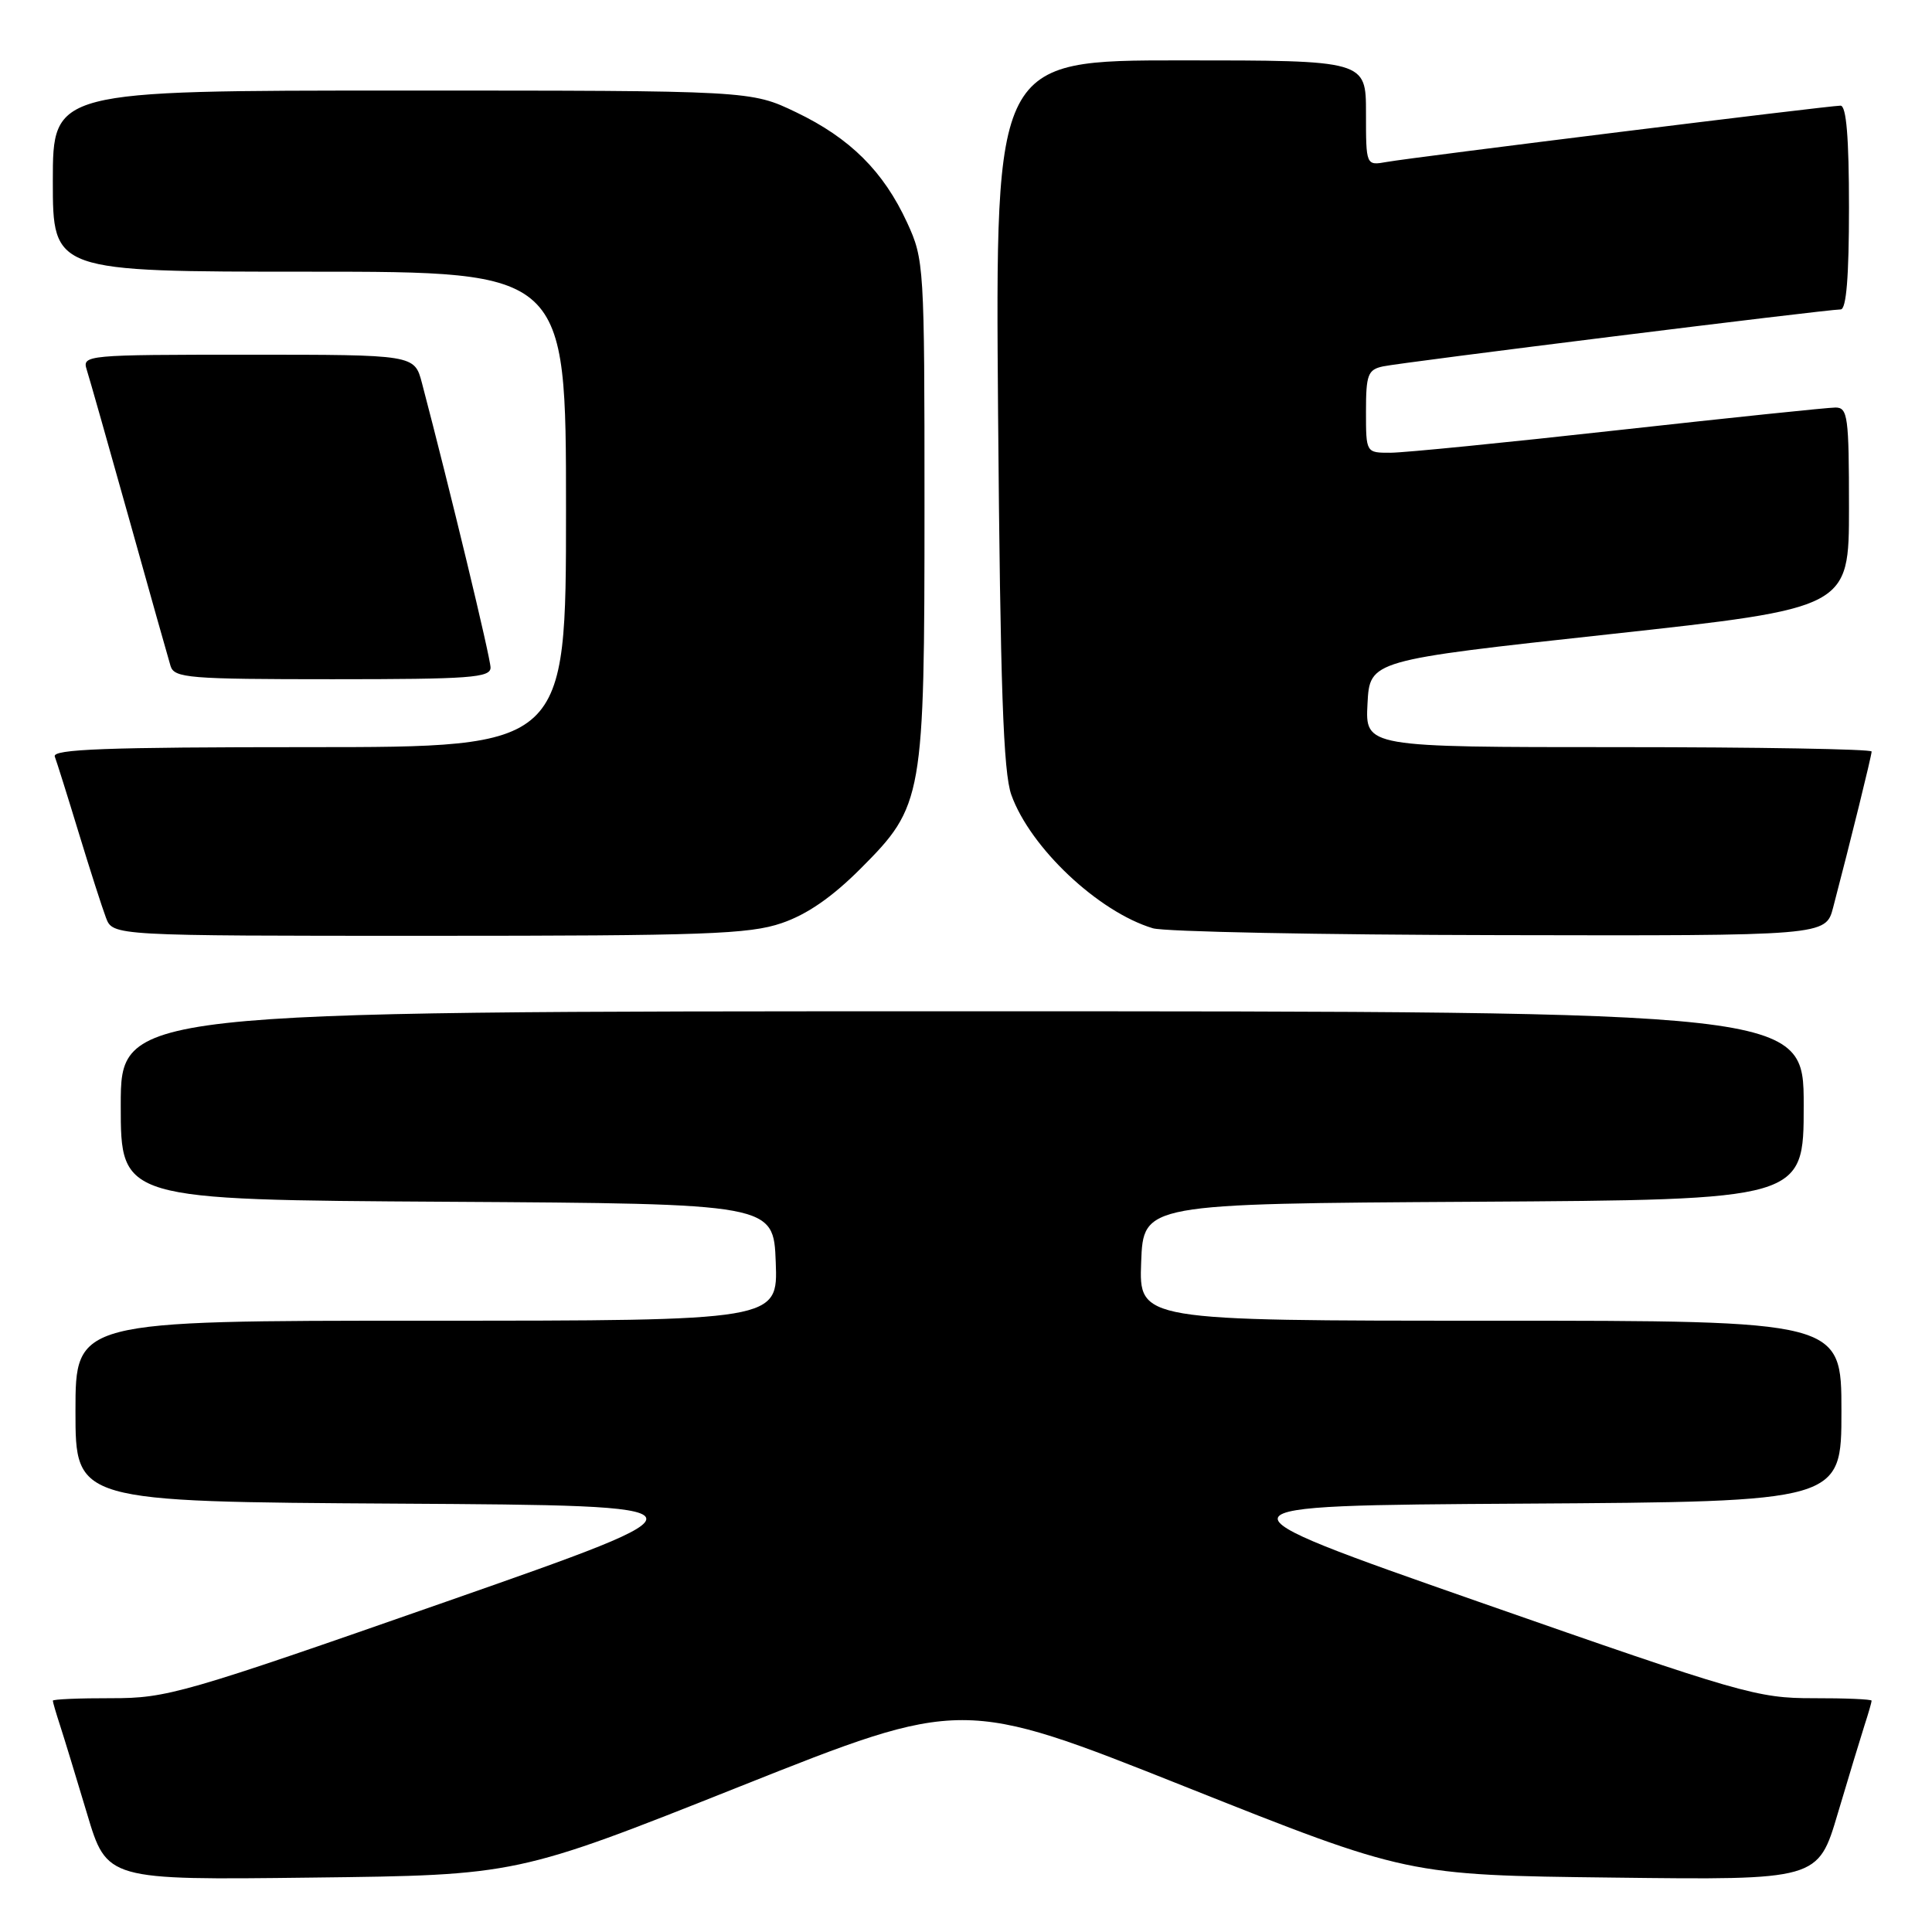 <?xml version="1.0" encoding="UTF-8" standalone="no"?>
<!DOCTYPE svg PUBLIC "-//W3C//DTD SVG 1.1//EN" "http://www.w3.org/Graphics/SVG/1.1/DTD/svg11.dtd" >
<svg xmlns="http://www.w3.org/2000/svg" xmlns:xlink="http://www.w3.org/1999/xlink" version="1.1" viewBox="0 0 256 256">
 <g >
 <path fill="currentColor"
d=" M 98.01 236.73 C 127.51 224.99 127.51 224.99 157.01 236.73 C 186.50 248.47 186.50 248.47 213.70 248.79 C 240.90 249.12 240.90 249.12 243.51 240.31 C 244.95 235.46 246.55 230.20 247.06 228.60 C 247.58 227.01 248.00 225.54 248.00 225.35 C 248.00 225.16 244.51 225.01 240.25 225.02 C 232.87 225.03 230.74 224.42 196.00 212.27 C 159.50 199.50 159.50 199.50 201.75 199.24 C 244.00 198.98 244.00 198.98 244.00 186.99 C 244.00 175.00 244.00 175.00 197.46 175.00 C 150.92 175.00 150.92 175.00 151.21 167.25 C 151.50 159.50 151.50 159.50 195.25 159.24 C 239.00 158.98 239.00 158.98 239.00 146.49 C 239.00 134.00 239.00 134.00 127.50 134.00 C 16.00 134.00 16.00 134.00 16.00 146.49 C 16.00 158.98 16.00 158.98 59.25 159.24 C 102.50 159.50 102.50 159.50 102.79 167.25 C 103.08 175.00 103.08 175.00 56.54 175.00 C 10.00 175.00 10.00 175.00 10.00 186.99 C 10.00 198.98 10.00 198.98 52.75 199.24 C 95.50 199.50 95.50 199.50 59.00 212.27 C 24.26 224.42 22.13 225.03 14.75 225.02 C 10.49 225.01 7.00 225.16 7.00 225.35 C 7.00 225.54 7.43 227.01 7.95 228.60 C 8.47 230.20 10.08 235.46 11.53 240.31 C 14.16 249.12 14.16 249.12 41.33 248.79 C 68.50 248.47 68.50 248.47 98.01 236.73 Z  M 103.57 122.32 C 106.93 121.18 110.27 118.87 114.06 115.07 C 122.33 106.78 122.50 105.82 122.50 67.00 C 122.50 35.20 122.45 34.39 120.20 29.50 C 117.07 22.71 112.65 18.31 105.50 14.88 C 99.50 12.00 99.50 12.00 53.25 12.00 C 7.00 12.00 7.00 12.00 7.00 24.00 C 7.00 36.00 7.00 36.00 41.00 36.00 C 75.00 36.00 75.00 36.00 75.00 67.50 C 75.00 99.00 75.00 99.00 40.89 99.00 C 14.02 99.00 6.89 99.27 7.26 100.25 C 7.52 100.94 8.95 105.48 10.43 110.35 C 11.91 115.21 13.54 120.28 14.04 121.60 C 14.95 124.00 14.95 124.00 56.80 124.00 C 93.32 124.00 99.27 123.79 103.57 122.32 Z  M 242.90 120.25 C 245.20 111.48 248.00 100.12 248.00 99.58 C 248.00 99.26 232.90 99.00 214.45 99.00 C 180.90 99.00 180.90 99.00 181.20 93.25 C 181.50 87.50 181.50 87.50 213.25 84.04 C 245.00 80.57 245.00 80.57 245.00 67.29 C 245.00 55.18 244.84 54.00 243.21 54.00 C 242.22 54.00 229.28 55.35 214.46 56.99 C 199.63 58.64 186.04 59.99 184.25 59.99 C 181.00 60.00 181.00 60.00 181.00 54.52 C 181.00 49.65 181.25 48.98 183.25 48.55 C 185.69 48.02 242.09 41.00 243.90 41.00 C 244.65 41.00 245.00 36.65 245.00 27.50 C 245.00 18.22 244.65 14.00 243.88 14.00 C 242.38 14.00 187.23 20.84 183.75 21.46 C 181.00 21.95 181.00 21.95 181.00 14.98 C 181.00 8.00 181.00 8.00 156.44 8.00 C 131.88 8.00 131.88 8.00 132.25 54.75 C 132.55 91.13 132.94 102.35 134.01 105.33 C 136.52 112.33 145.54 120.83 152.76 123.00 C 154.27 123.46 174.95 123.87 198.71 123.91 C 241.92 124.00 241.92 124.00 242.90 120.25 Z  M 65.00 88.46 C 65.00 87.17 59.60 64.77 55.91 50.75 C 54.92 47.00 54.92 47.00 32.89 47.00 C 11.38 47.00 10.88 47.05 11.49 48.98 C 11.84 50.07 14.36 58.96 17.10 68.73 C 19.83 78.51 22.31 87.29 22.60 88.25 C 23.09 89.84 25.00 90.00 44.07 90.00 C 62.28 90.00 65.00 89.80 65.00 88.46 Z "/>
</g>
</svg>
